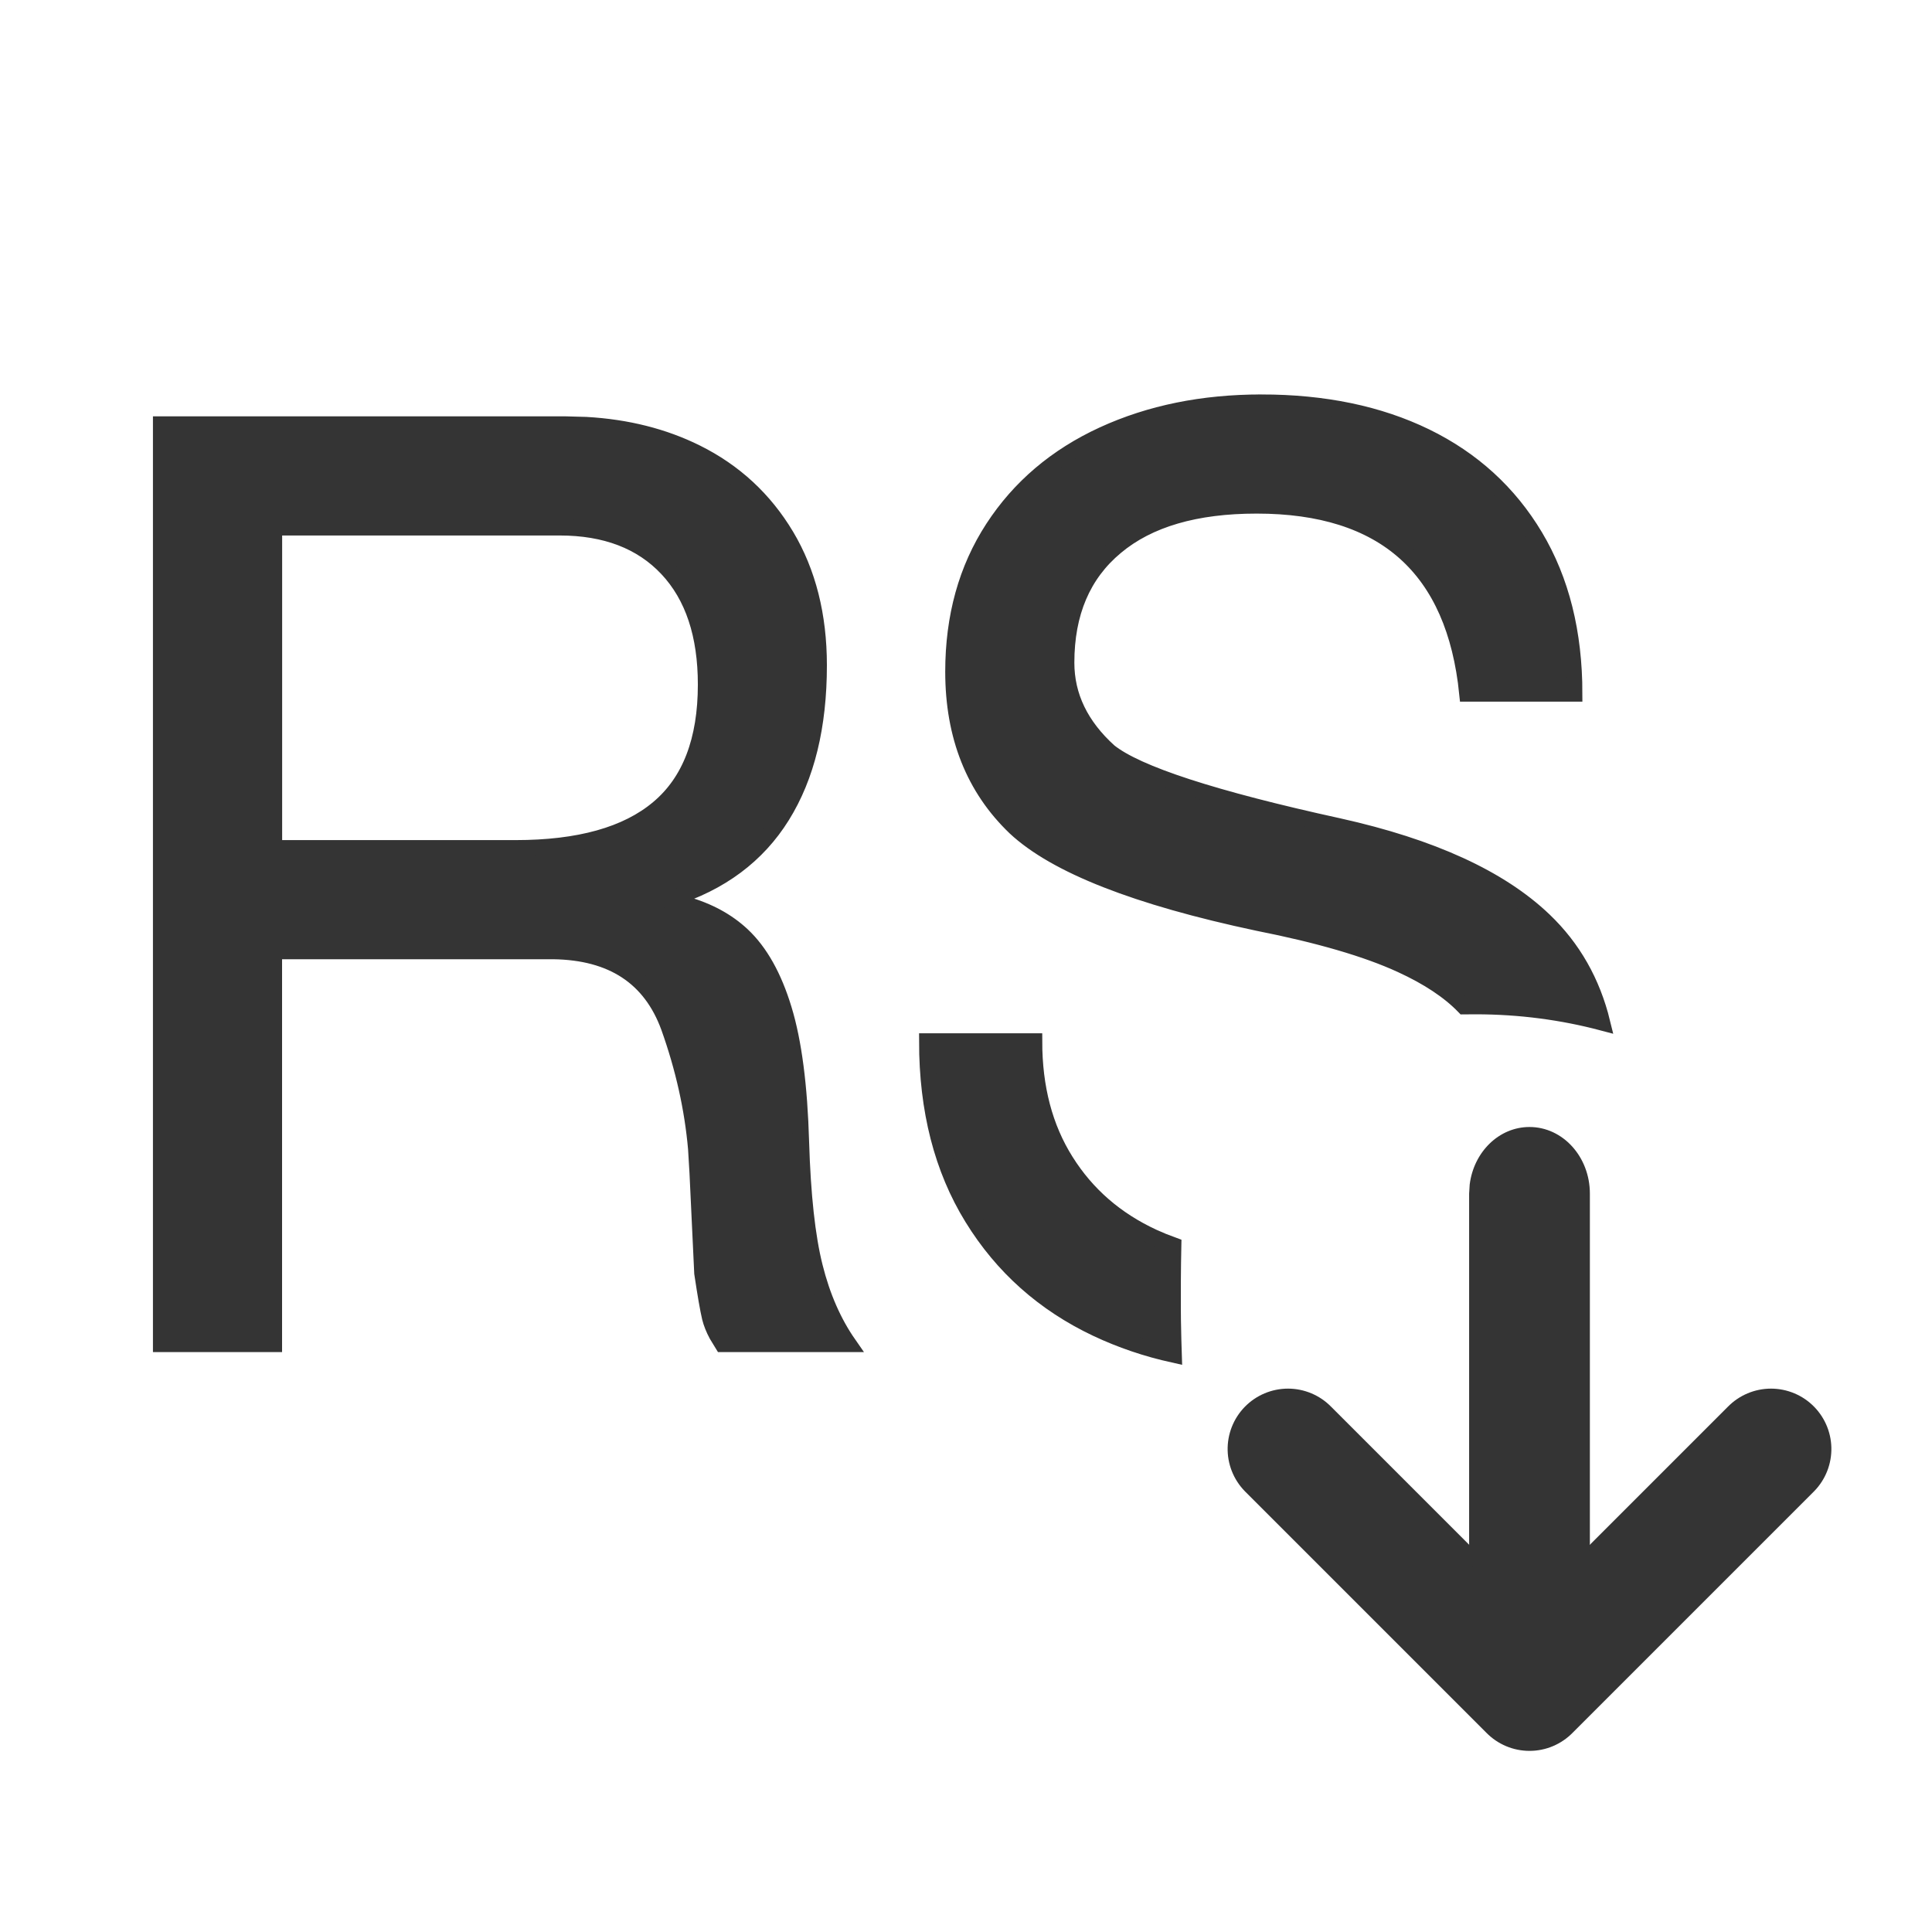 <svg xmlns="http://www.w3.org/2000/svg" width="24" height="24" viewBox="0 0 24 24">
    <g fill="none" fill-rule="evenodd">
        <g>
            <g>
                <g>
                    <g>
                        <path d="M0 0L24 0 24 24 0 24z" transform="translate(-569 -116) translate(230 88) translate(319 19) translate(20 9)"/>
                        <g>
                            <path d="M0 0H18V18H0z" transform="translate(-569 -116) translate(230 88) translate(319 19) translate(20 9) translate(2 2)"/>
                            <path fill="#343434" fill-rule="nonzero" stroke="#343434" stroke-width=".2" d="M10.847 10.936c0 .576.13 1.072.392 1.488.261.416.623.73 1.086.944.081.037.164.071.25.102-.003.142-.005.296-.006.457v.348l.001.12.005.242.006.192c-.34-.075-.659-.184-.958-.325-.655-.31-1.17-.768-1.544-1.376-.375-.608-.562-1.339-.562-2.192h0zM5.025 3.272l.257.007c.507.029.963.144 1.368.345.473.235.845.579 1.116 1.032.27.453.406.99.406 1.608 0 .757-.152 1.381-.458 1.872-.305.49-.763.832-1.374 1.024h0v.032l.176.043c.284.08.518.208.703.381.222.208.394.515.517.92.124.405.195.955.215 1.648.02.661.076 1.179.17 1.552.093.373.234.693.42.96h0-1.566l-.07-.115c-.04-.074-.068-.145-.085-.213-.024-.101-.056-.285-.096-.552h0l-.059-1.248-.018-.3c-.044-.498-.156-1.001-.337-1.508-.226-.619-.704-.933-1.433-.944h0-3.473v4.88H0V3.272h5.025zM13.67 3c.778 0 1.458.141 2.04.424.58.283 1.034.696 1.359 1.24.325.544.488 1.195.488 1.952h0-1.33c-.158-1.557-1.03-2.336-2.616-2.336-.759 0-1.343.17-1.751.512-.41.341-.614.821-.614 1.44 0 .416.178.784.532 1.104.345.277 1.296.587 2.853.928 1.152.256 2.002.645 2.549 1.168.359.343.6.767.723 1.27-.492-.13-1.02-.202-1.572-.202l-.145.001c-.184-.19-.444-.363-.78-.517-.428-.197-1.022-.37-1.78-.52-1.508-.32-2.513-.715-3.015-1.184-.512-.49-.769-1.136-.769-1.936 0-.683.165-1.277.495-1.784.33-.507.786-.893 1.367-1.16.582-.267 1.237-.4 1.966-.4zM4.95 4.552H1.405v3.984h3c.788 0 1.38-.165 1.773-.496.394-.33.591-.843.591-1.536 0-.619-.16-1.099-.48-1.44-.32-.341-.766-.512-1.337-.512h0z" transform="translate(-569 -116) translate(230 88) translate(319 19) translate(20 9) translate(2 2)"/>
                            <g>
                                <path stroke="#343434" stroke-linecap="round" stroke-linejoin="round" stroke-width="1.5" d="M3 0L0 3 3 6" transform="translate(-569 -116) translate(230 88) translate(319 19) translate(20 9) translate(2 2) matrix(0 -1 -1 0 20 19)"/>
                                <path fill="#343434" fill-rule="nonzero" d="M6.172 2.25C6.63 2.25 7 2.586 7 3c0 .38-.311.693-.715.743l-.113.007H1.828C1.37 3.75 1 3.414 1 3c0-.38.311-.693.715-.743l.113-.007h4.344z" transform="translate(-569 -116) translate(230 88) translate(319 19) translate(20 9) translate(2 2) matrix(0 -1 -1 0 20 19)"/>
                            </g>
                        </g>
                    </g>
                </g>
            </g>
        </g>
    </g>
</svg>
